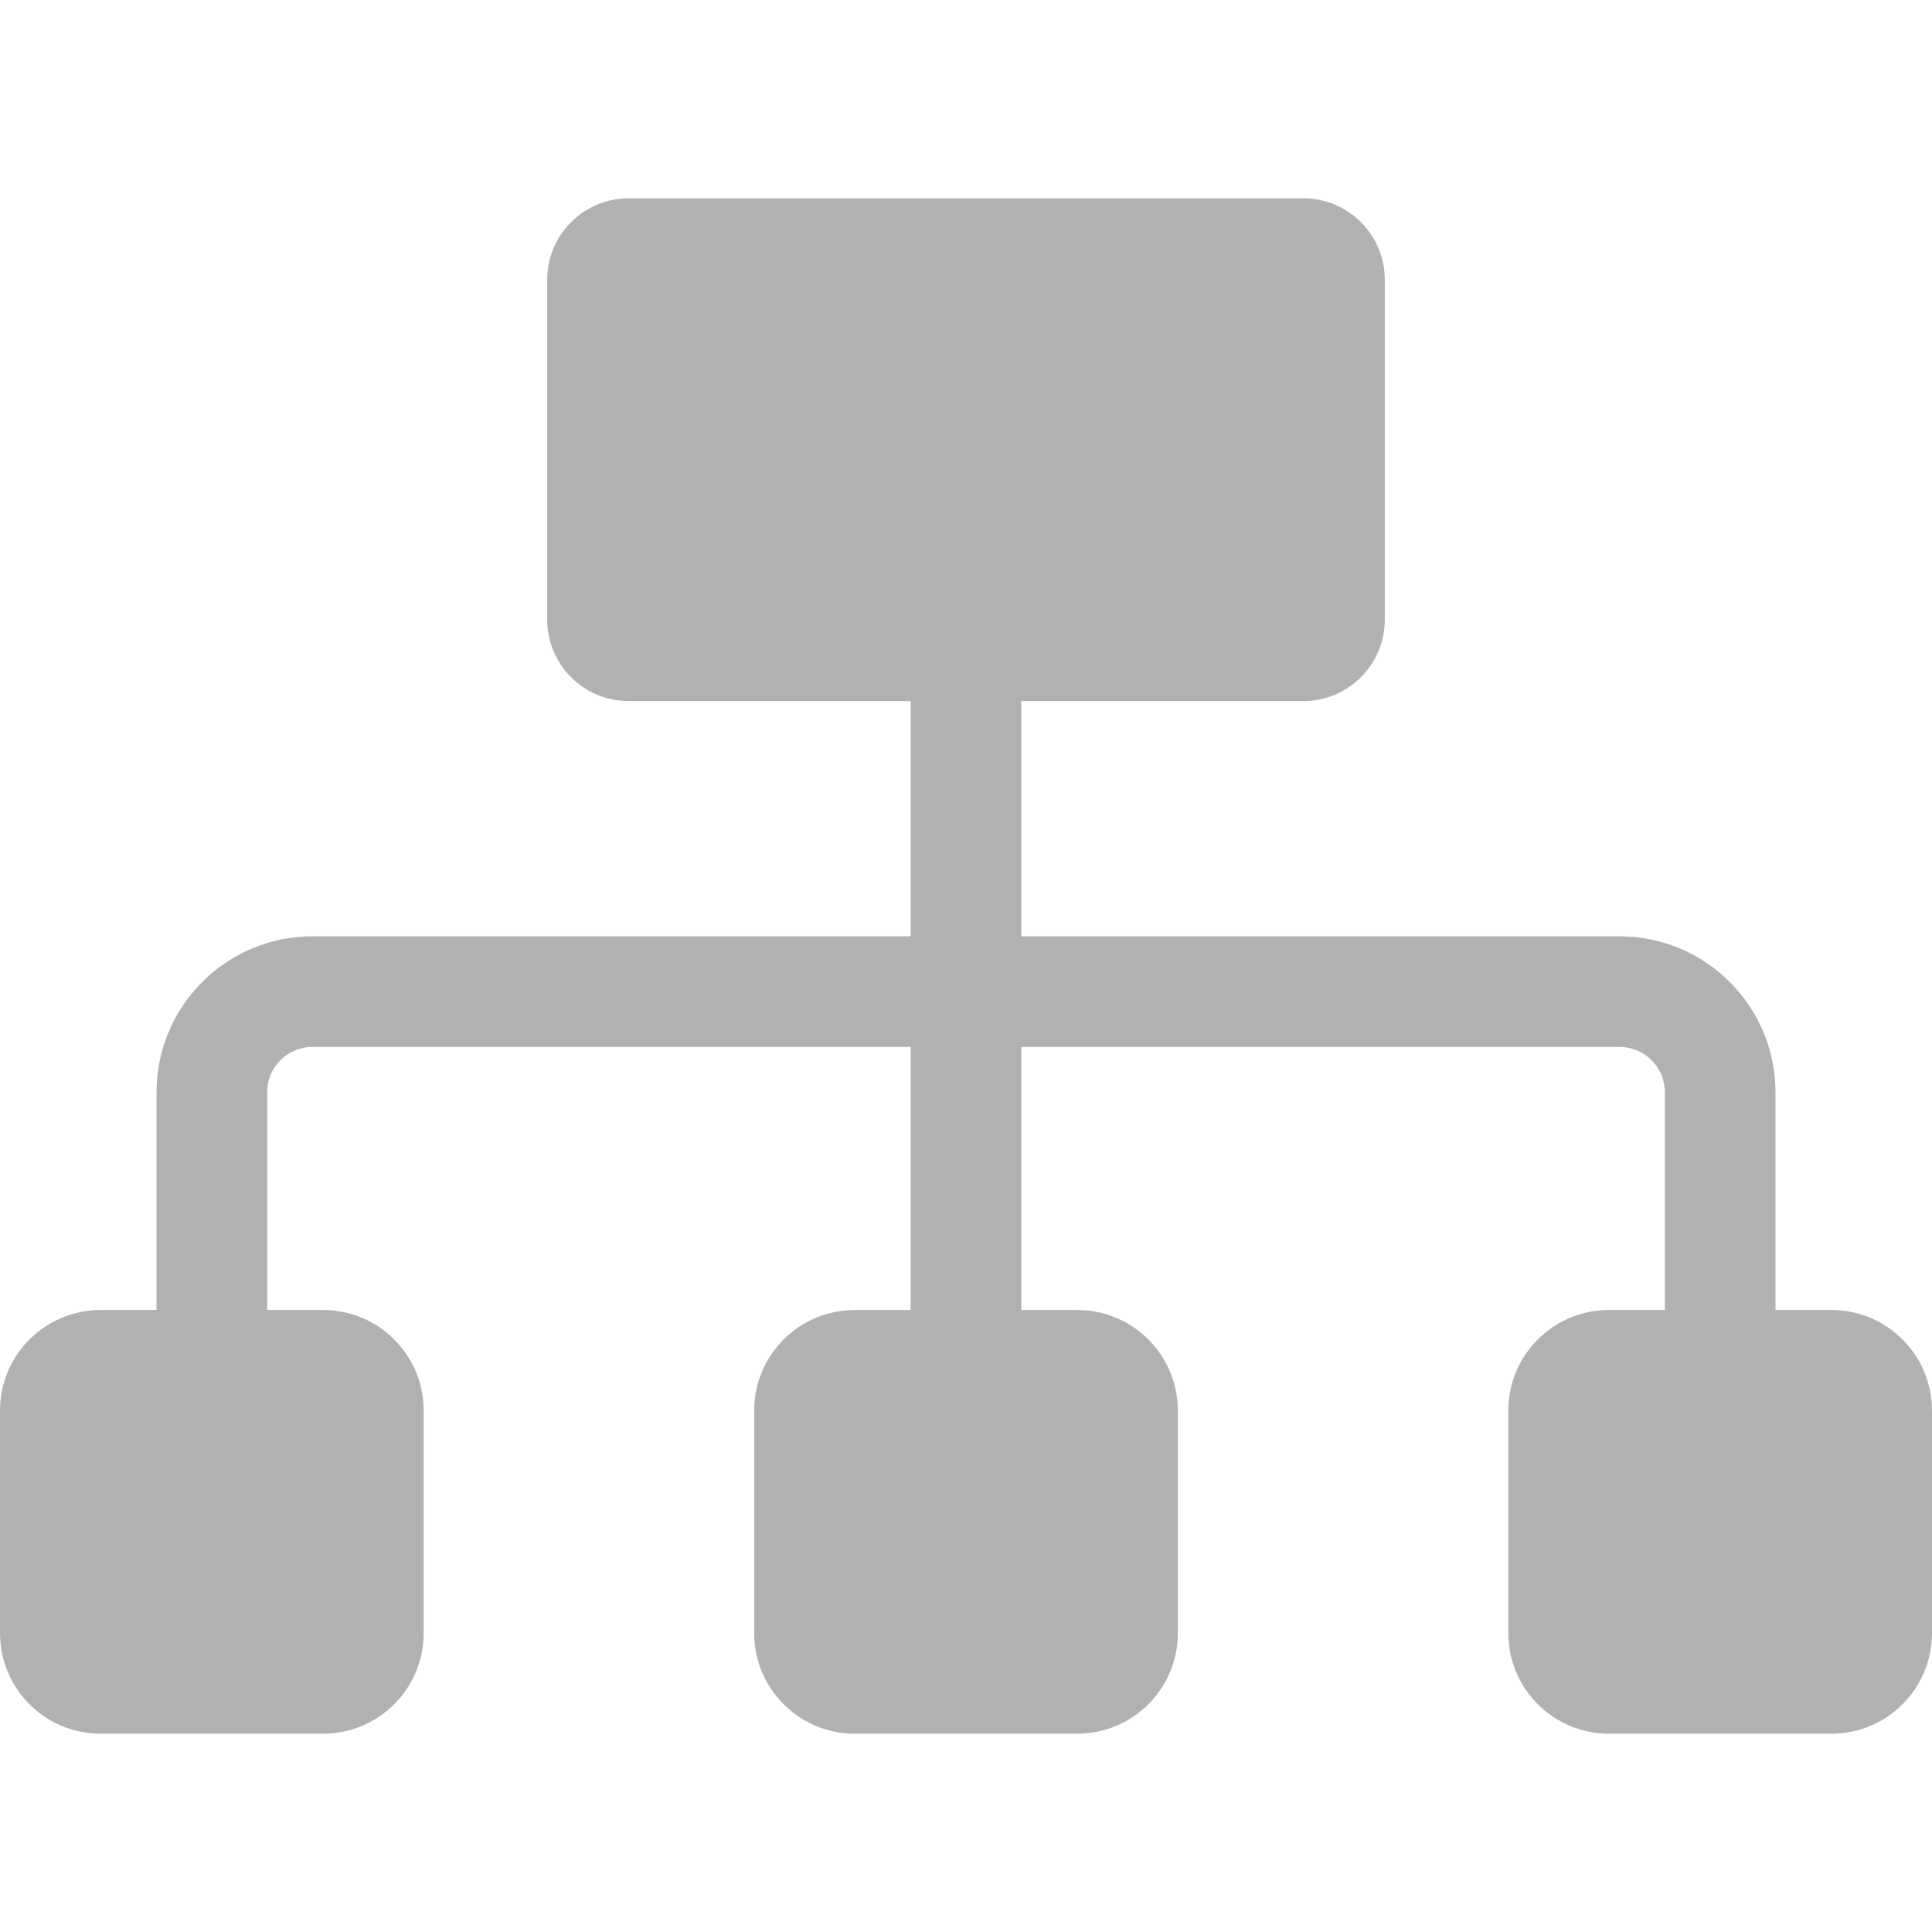 <?xml version="1.0" encoding="iso-8859-1"?>
<!-- Generator: Adobe Illustrator 16.0.0, SVG Export Plug-In . SVG Version: 6.00 Build 0)  -->
<!DOCTYPE svg PUBLIC "-//W3C//DTD SVG 1.1//EN" "http://www.w3.org/Graphics/SVG/1.1/DTD/svg11.dtd">
<svg xmlns="http://www.w3.org/2000/svg" xmlns:xlink="http://www.w3.org/1999/xlink" version="1.1" id="Capa_1" x="0px" y="0px" width="512px" height="512px" viewBox="0 0 410 410" style="enable-background:new 0 0 410 410;" xml:space="preserve">
<g>
	<g>
		<path d="M388.661,278.007h-11.878v-46.229c0-18.24-14.838-33.076-33.076-33.076H216.736v-49.919h59.84    c9.555,0,17.301-7.748,17.301-17.302V59.384c0-9.554-7.746-17.301-17.301-17.301H133.423c-9.554,0-17.301,7.747-17.301,17.301    v72.097c0,9.554,7.747,17.302,17.301,17.302h59.84v49.919H66.293c-18.238,0-33.076,14.836-33.076,33.076v46.229H21.339    C9.553,278.007,0,287.562,0,299.347v47.229c0,11.786,9.554,21.34,21.339,21.34h47.229c11.786,0,21.34-9.554,21.34-21.34v-47.229    c0-11.785-9.554-21.34-21.34-21.34H56.691v-46.229c0-5.295,4.308-9.604,9.602-9.604h126.971v55.833h-11.879    c-11.785,0-21.338,9.555-21.338,21.34v47.229c0,11.786,9.554,21.34,21.338,21.34h47.23c11.785,0,21.339-9.554,21.339-21.34    v-47.229c0-11.785-9.556-21.34-21.339-21.34h-11.879v-55.833h126.971c5.294,0,9.602,4.311,9.602,9.604v46.229h-11.877    c-11.785,0-21.34,9.555-21.34,21.34v47.229c0,11.786,9.555,21.34,21.34,21.34h47.229c11.786,0,21.339-9.554,21.339-21.34v-47.229    C410,287.562,400.446,278.007,388.661,278.007z" fill="#b2b1b1"/>
	</g>
</g>
<g>
</g>
<g>
</g>
<g>
</g>
<g>
</g>
<g>
</g>
<g>
</g>
<g>
</g>
<g>
</g>
<g>
</g>
<g>
</g>
<g>
</g>
<g>
</g>
<g>
</g>
<g>
</g>
<g>
</g>
</svg>
